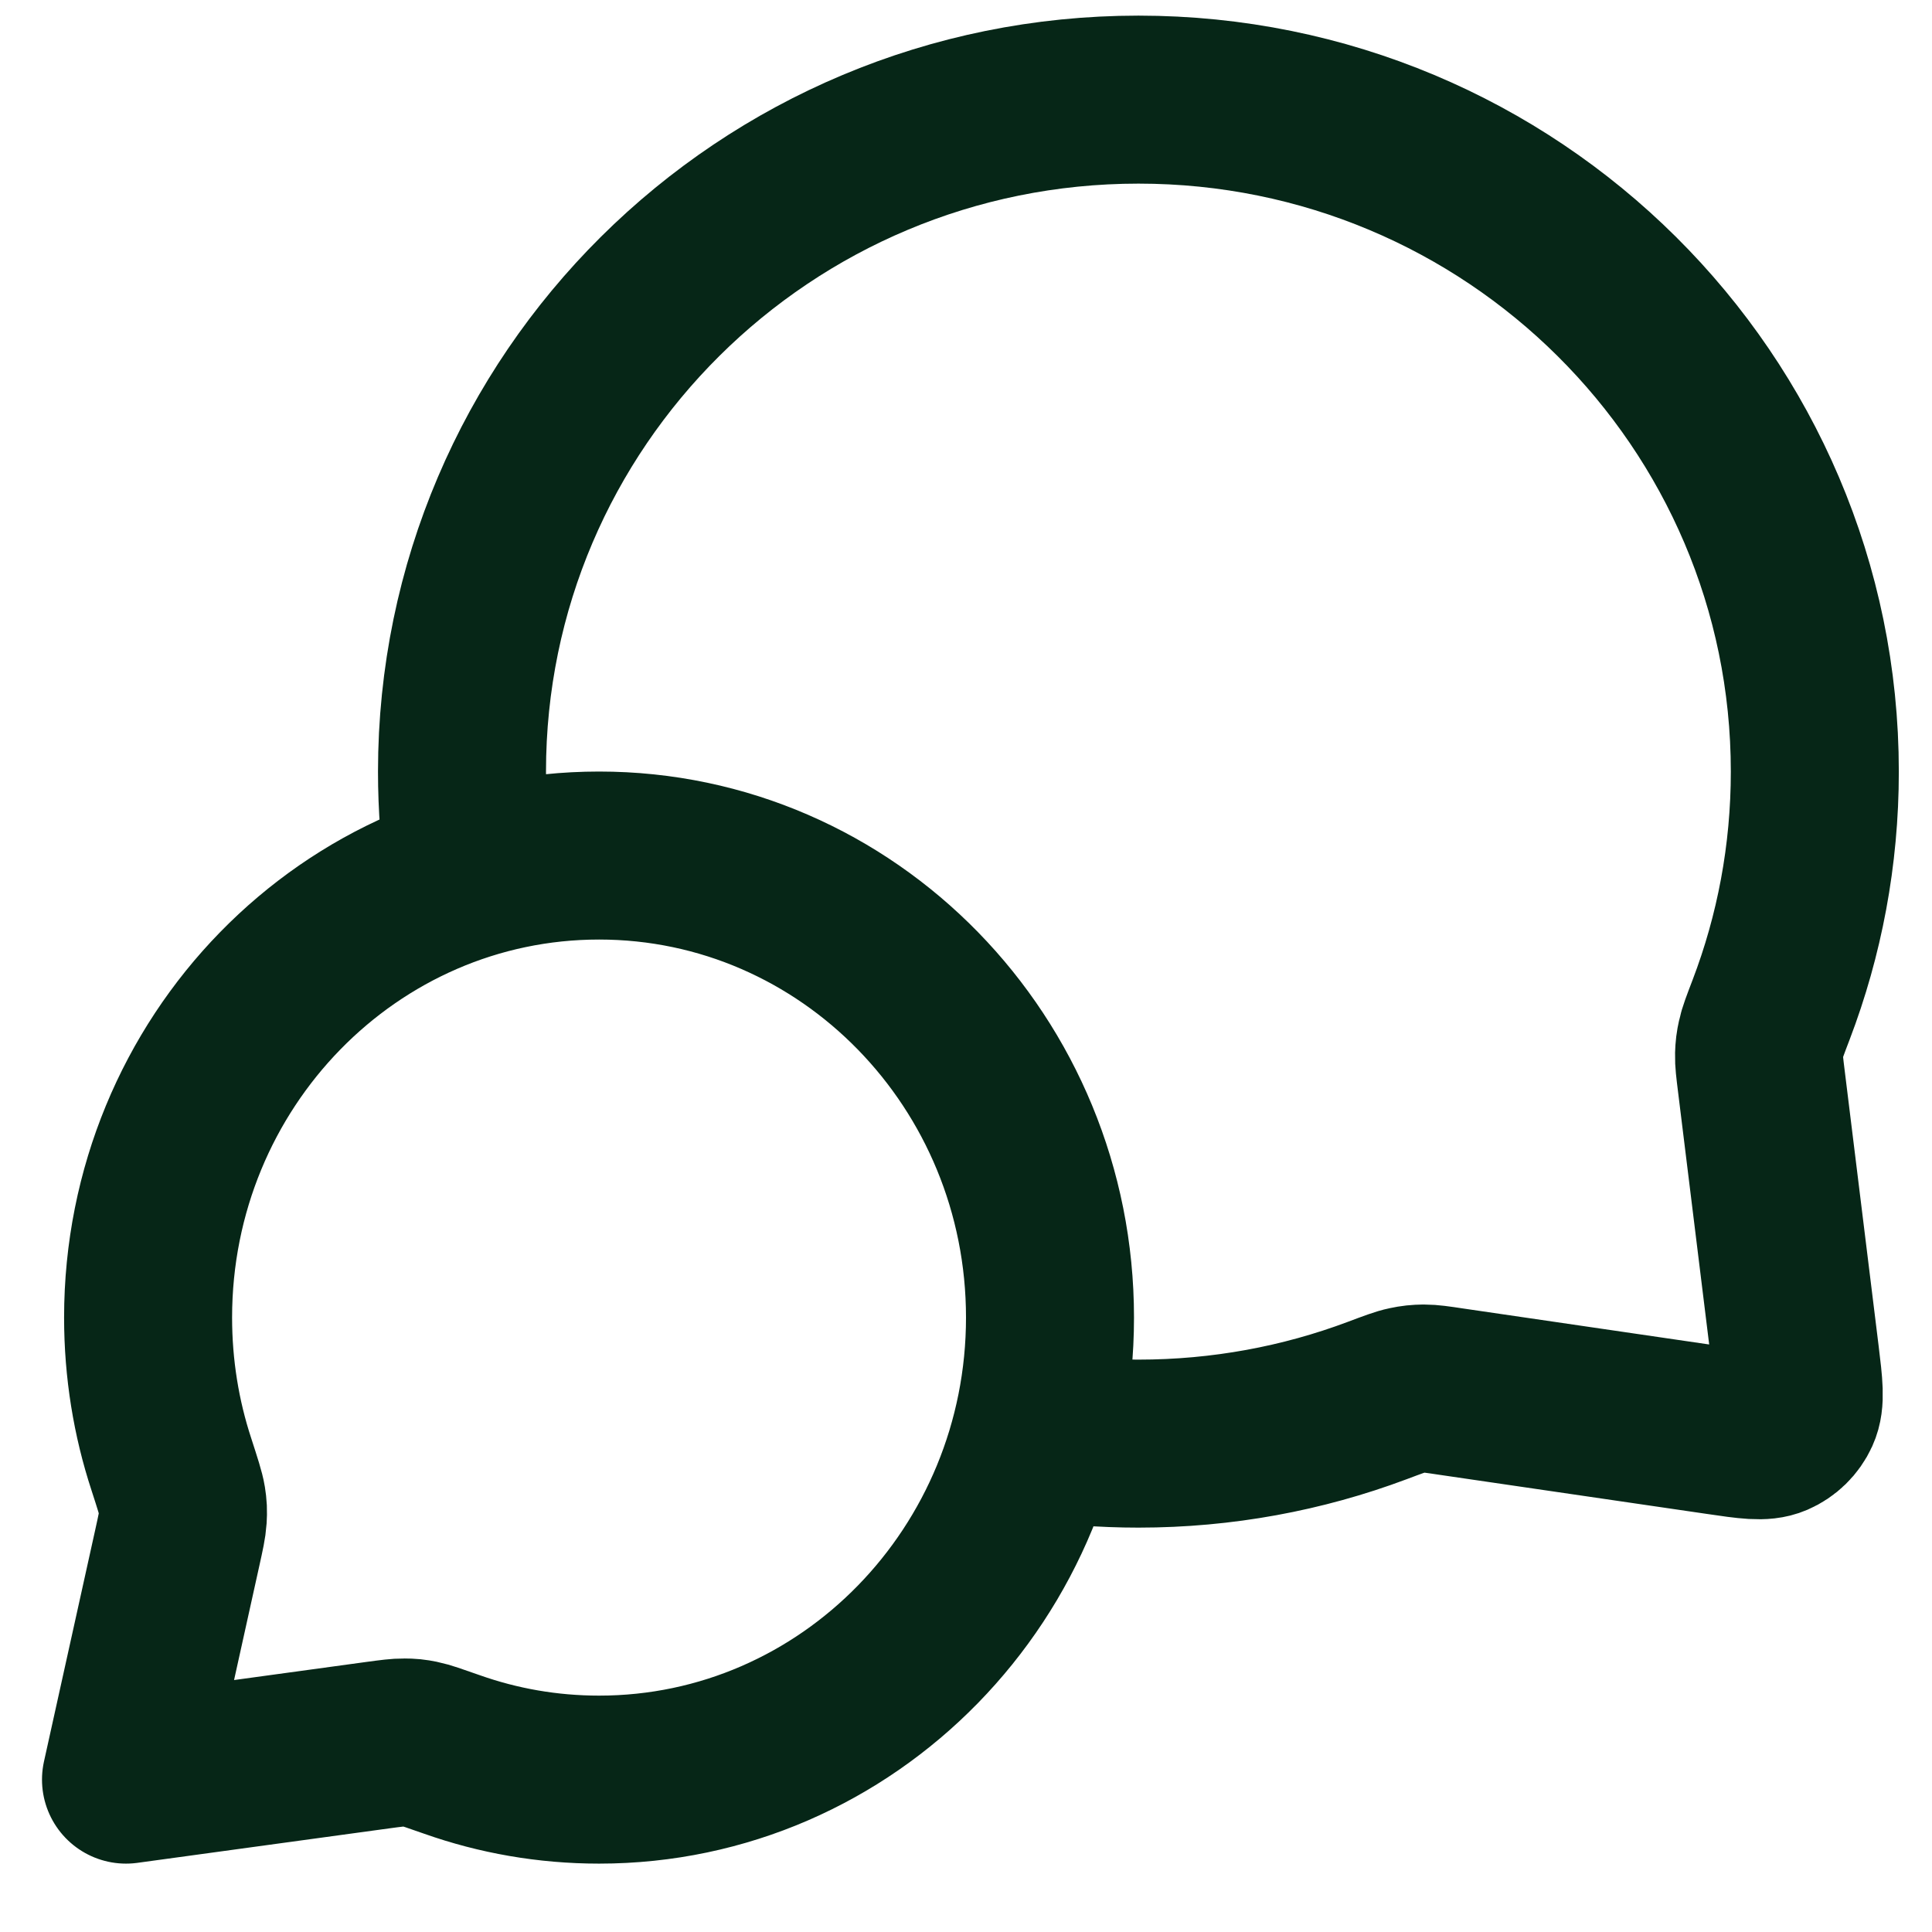 <svg width="23" height="23" viewBox="0 0 23 23" fill="none" xmlns="http://www.w3.org/2000/svg">
<path d="M5.594 10.414C5.532 10.014 5.5 9.603 5.5 9.186C5.5 4.767 9.105 1.186 13.553 1.186C18 1.186 21.605 4.767 21.605 9.186C21.605 10.184 21.421 11.139 21.085 12.02C21.015 12.203 20.98 12.294 20.965 12.366C20.949 12.437 20.943 12.486 20.941 12.559C20.939 12.632 20.949 12.713 20.969 12.874L21.372 16.144C21.415 16.498 21.437 16.675 21.378 16.804C21.327 16.916 21.235 17.006 21.121 17.055C20.991 17.111 20.815 17.085 20.462 17.033L17.276 16.567C17.11 16.542 17.027 16.53 16.951 16.53C16.876 16.531 16.825 16.536 16.751 16.552C16.677 16.567 16.582 16.603 16.393 16.674C15.51 17.005 14.552 17.186 13.553 17.186C13.134 17.186 12.724 17.154 12.323 17.093M7.132 21.186C10.097 21.186 12.5 18.723 12.5 15.685C12.5 12.648 10.097 10.185 7.132 10.185C4.167 10.185 1.763 12.648 1.763 15.685C1.763 16.296 1.86 16.884 2.04 17.432C2.115 17.664 2.153 17.78 2.166 17.86C2.179 17.942 2.181 17.989 2.176 18.072C2.171 18.152 2.151 18.243 2.111 18.424L1.5 21.186L4.495 20.776C4.658 20.754 4.74 20.743 4.811 20.744C4.887 20.744 4.926 20.748 5 20.763C5.07 20.777 5.174 20.814 5.382 20.887C5.931 21.081 6.519 21.186 7.132 21.186Z" stroke="#062617" stroke-width="2" stroke-linecap="round" stroke-linejoin="round"/>
</svg>
